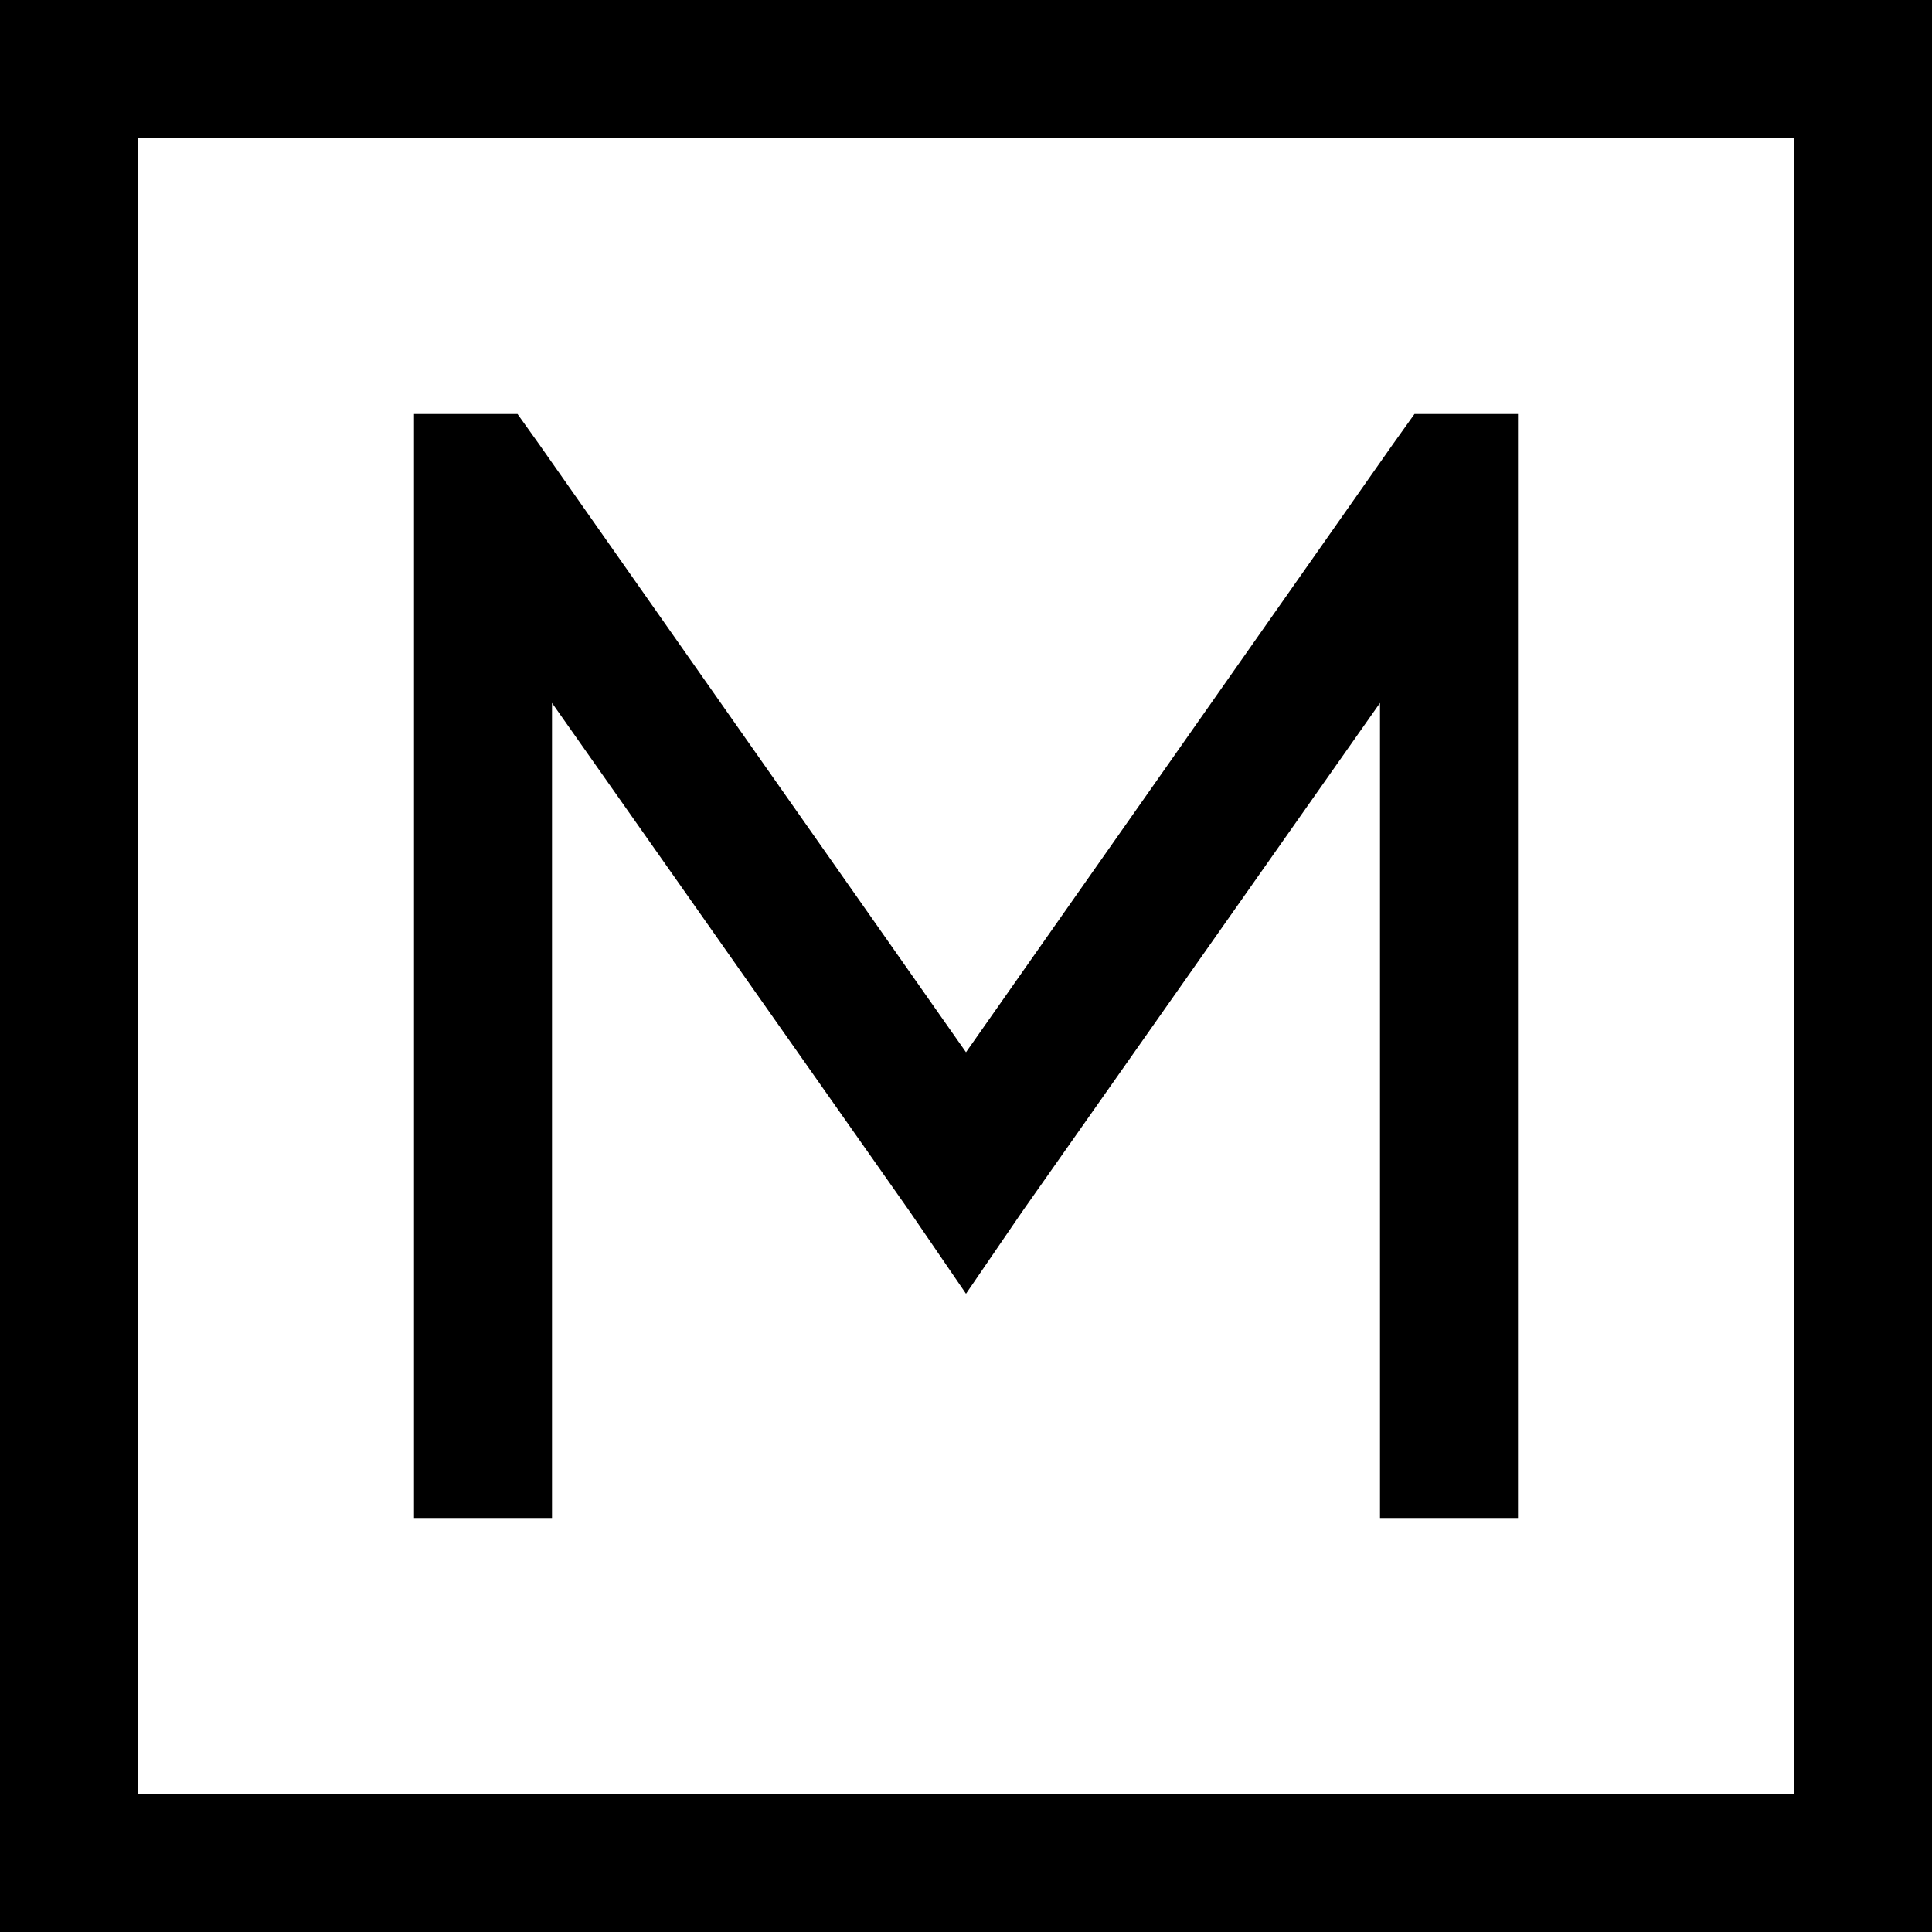 <svg xmlns="http://www.w3.org/2000/svg" viewBox="0 0 448 448">
  <path d="M 32 32 L 32 416 L 32 32 L 32 416 L 416 416 L 416 416 L 416 32 L 416 32 L 32 32 L 32 32 Z M 0 0 L 32 0 L 0 0 L 448 0 L 448 32 L 448 32 L 448 416 L 448 416 L 448 448 L 448 448 L 416 448 L 0 448 L 0 416 L 0 416 L 0 32 L 0 32 L 0 0 L 0 0 Z M 96 112 L 96 96 L 96 112 L 96 96 L 120 96 L 120 96 L 125 103 L 125 103 L 224 244 L 224 244 L 323 103 L 323 103 L 328 96 L 328 96 L 352 96 L 352 96 L 352 112 L 352 112 L 352 336 L 352 336 L 352 352 L 352 352 L 320 352 L 320 352 L 320 336 L 320 336 L 320 163 L 320 163 L 237 281 L 237 281 L 224 300 L 224 300 L 211 281 L 211 281 L 128 163 L 128 163 L 128 336 L 128 336 L 128 352 L 128 352 L 96 352 L 96 352 L 96 336 L 96 336 L 96 112 L 96 112 Z" />
</svg>